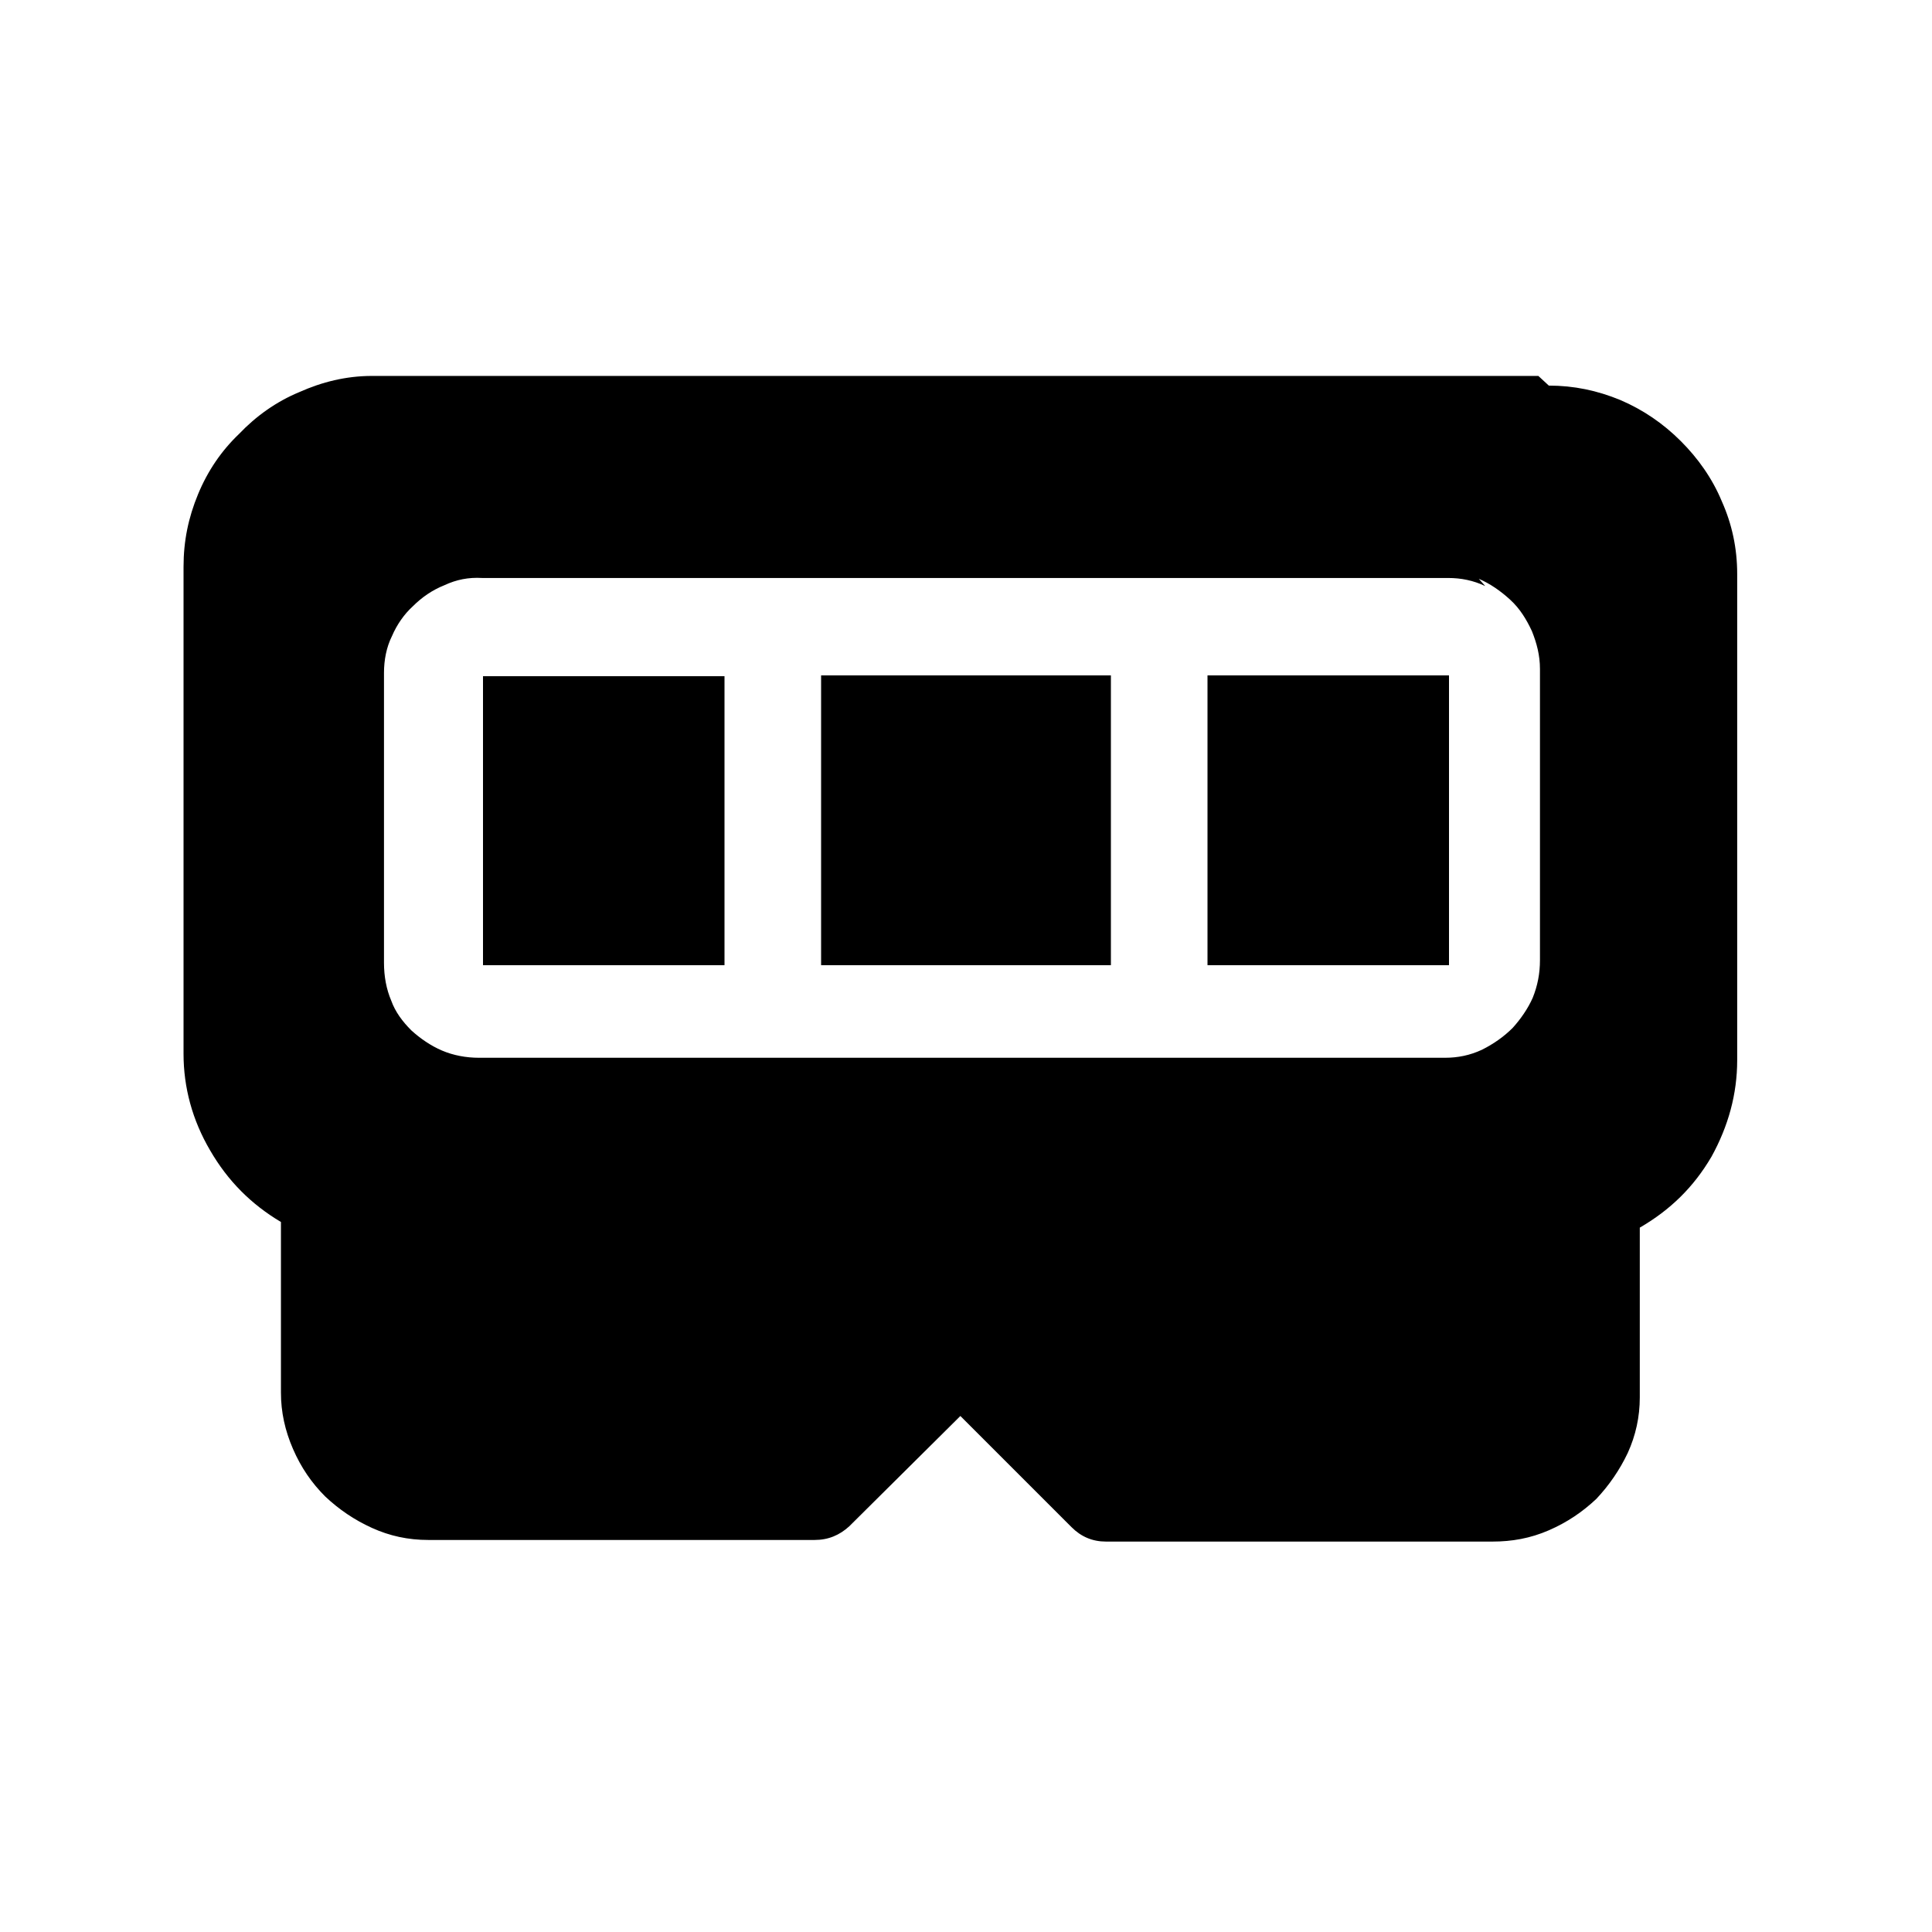 <svg viewBox="0 0 24 24" xmlns="http://www.w3.org/2000/svg"><path fill="currentColor" d="M6 8.4h3v3.59H6v-3.6Zm7.8 0v3.59h-3.6v-3.6h3.6Zm1.2 3.59h3v-3.6h-3v3.59Zm4.24-7.2c.31 0 .6.06.89.18 .28.12.53.29.75.51 .21.21.39.46.51.75 .125.28.19.58.19.9v6.04c0 .42-.11.82-.32 1.2 -.22.375-.51.66-.89.88v2.11c0 .24-.05.47-.15.69 -.1.21-.23.4-.39.57 -.17.16-.36.29-.59.39 -.23.1-.46.14-.7.14h-4.8c-.17 0-.31-.06-.43-.18l-1.38-1.38 -1.38 1.37c-.12.11-.26.17-.43.17h-4.8c-.25 0-.48-.05-.7-.15 -.22-.1-.41-.23-.58-.39 -.17-.17-.3-.36-.4-.59 -.1-.23-.15-.46-.15-.7v-2.12c-.37-.22-.66-.51-.88-.89 -.22-.375-.33-.78-.33-1.2V7.04c0-.32.06-.61.18-.9 .12-.29.29-.54.51-.75 .21-.22.46-.4.75-.52 .28-.125.58-.2.9-.2h14.49Zm-.79 2.49c-.15-.07-.3-.1-.46-.1h-12c-.17-.01-.32.02-.47.09 -.15.06-.28.15-.39.26 -.11.1-.2.23-.26.37 -.07.14-.1.3-.1.46v3.6c0 .17.03.33.09.47 .05.14.14.26.25.37 .11.1.24.19.38.25s.3.09.46.09h12c.16 0 .31-.03.46-.1 .14-.07.27-.16.38-.27 .1-.11.19-.24.25-.375 .06-.15.09-.3.09-.47V8.31c0-.17-.04-.32-.1-.47 -.07-.15-.15-.28-.27-.39 -.12-.11-.25-.2-.39-.26Z"/></svg>